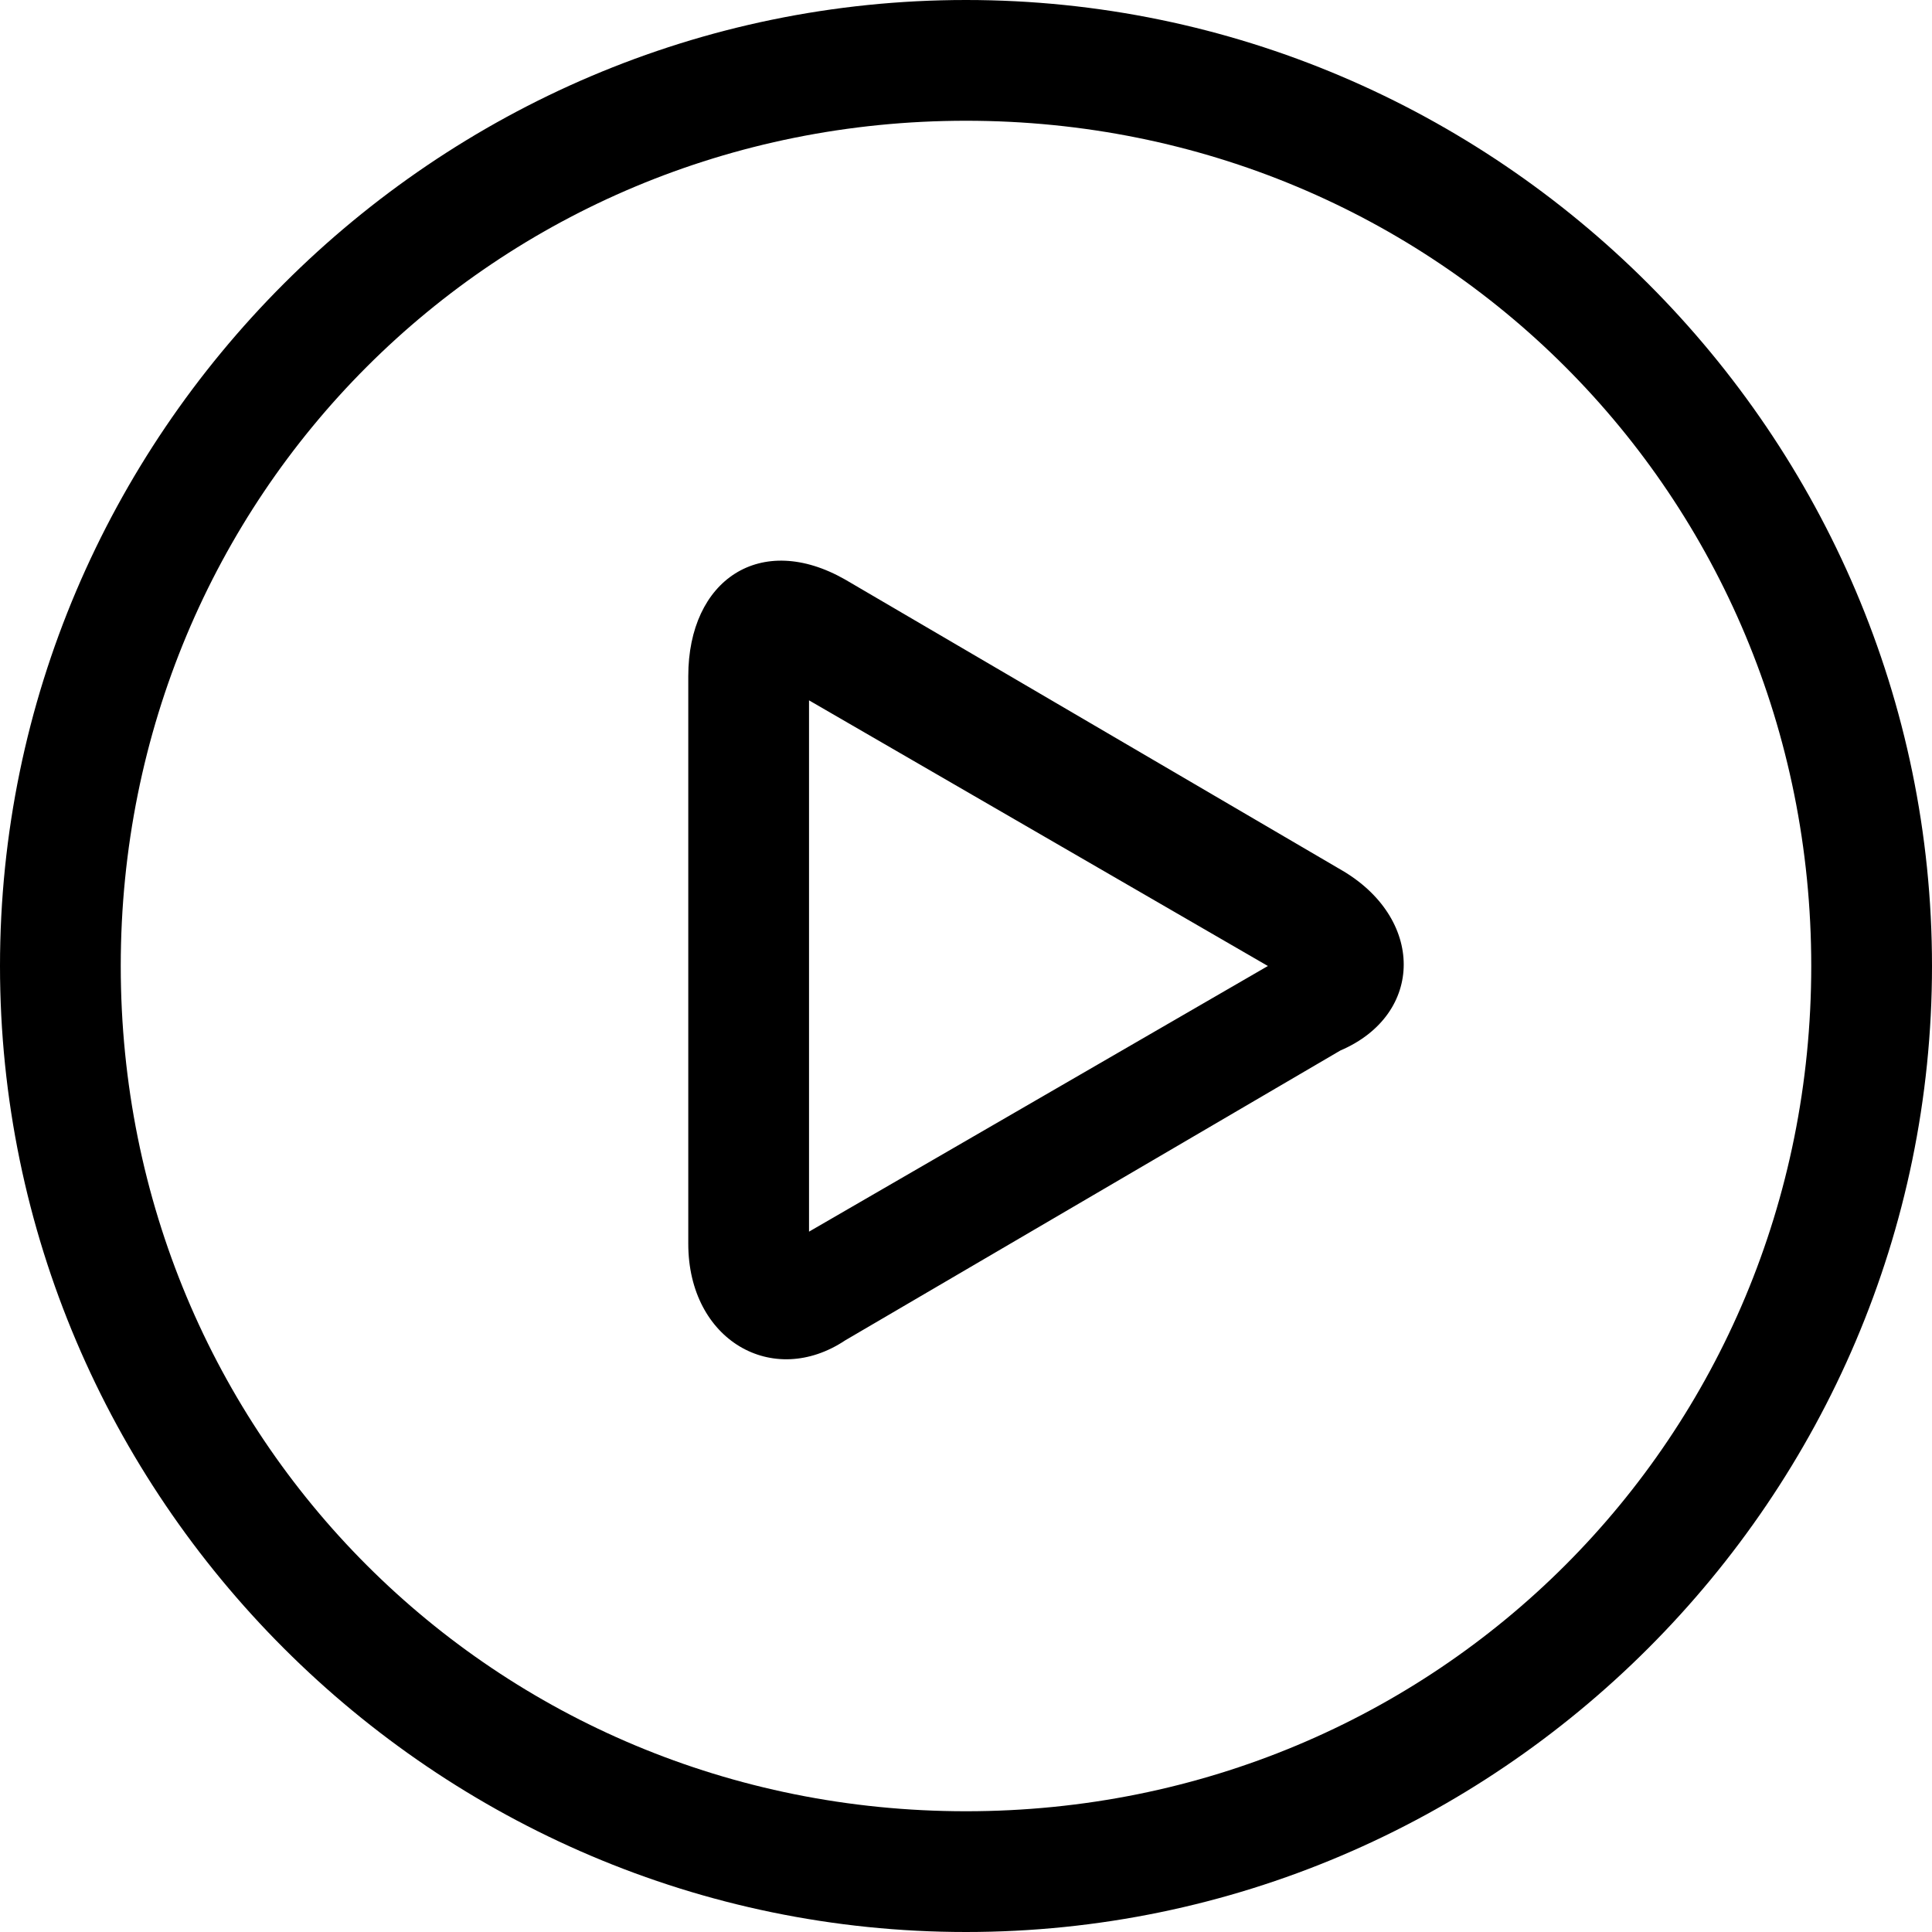<svg viewBox="0 0 24 24" xmlns="http://www.w3.org/2000/svg"><path d="M0 12C0 5.4 5.4 0 12 0C18.6 0 24 5.4 24 12C24 18.6 18.6 24 12 24C5.4 24 0 18.6 0 12ZM1.5 12C1.5 17.85 6.15 22.5 12 22.5C17.85 22.5 22.5 17.85 22.5 12C22.5 6.15 17.85 1.5 12 1.5C6.15 1.5 1.5 6.15 1.5 12ZM10.5 7.2L16.65 10.8C17.7 11.4 17.7 12.6 16.65 13.05L10.5 16.65C9.6 17.25 8.55 16.65 8.55 15.45V8.4C8.55 7.2 9.45 6.6 10.5 7.2ZM15.75 12L10.05 8.7V15.3L15.75 12Z"/></svg>